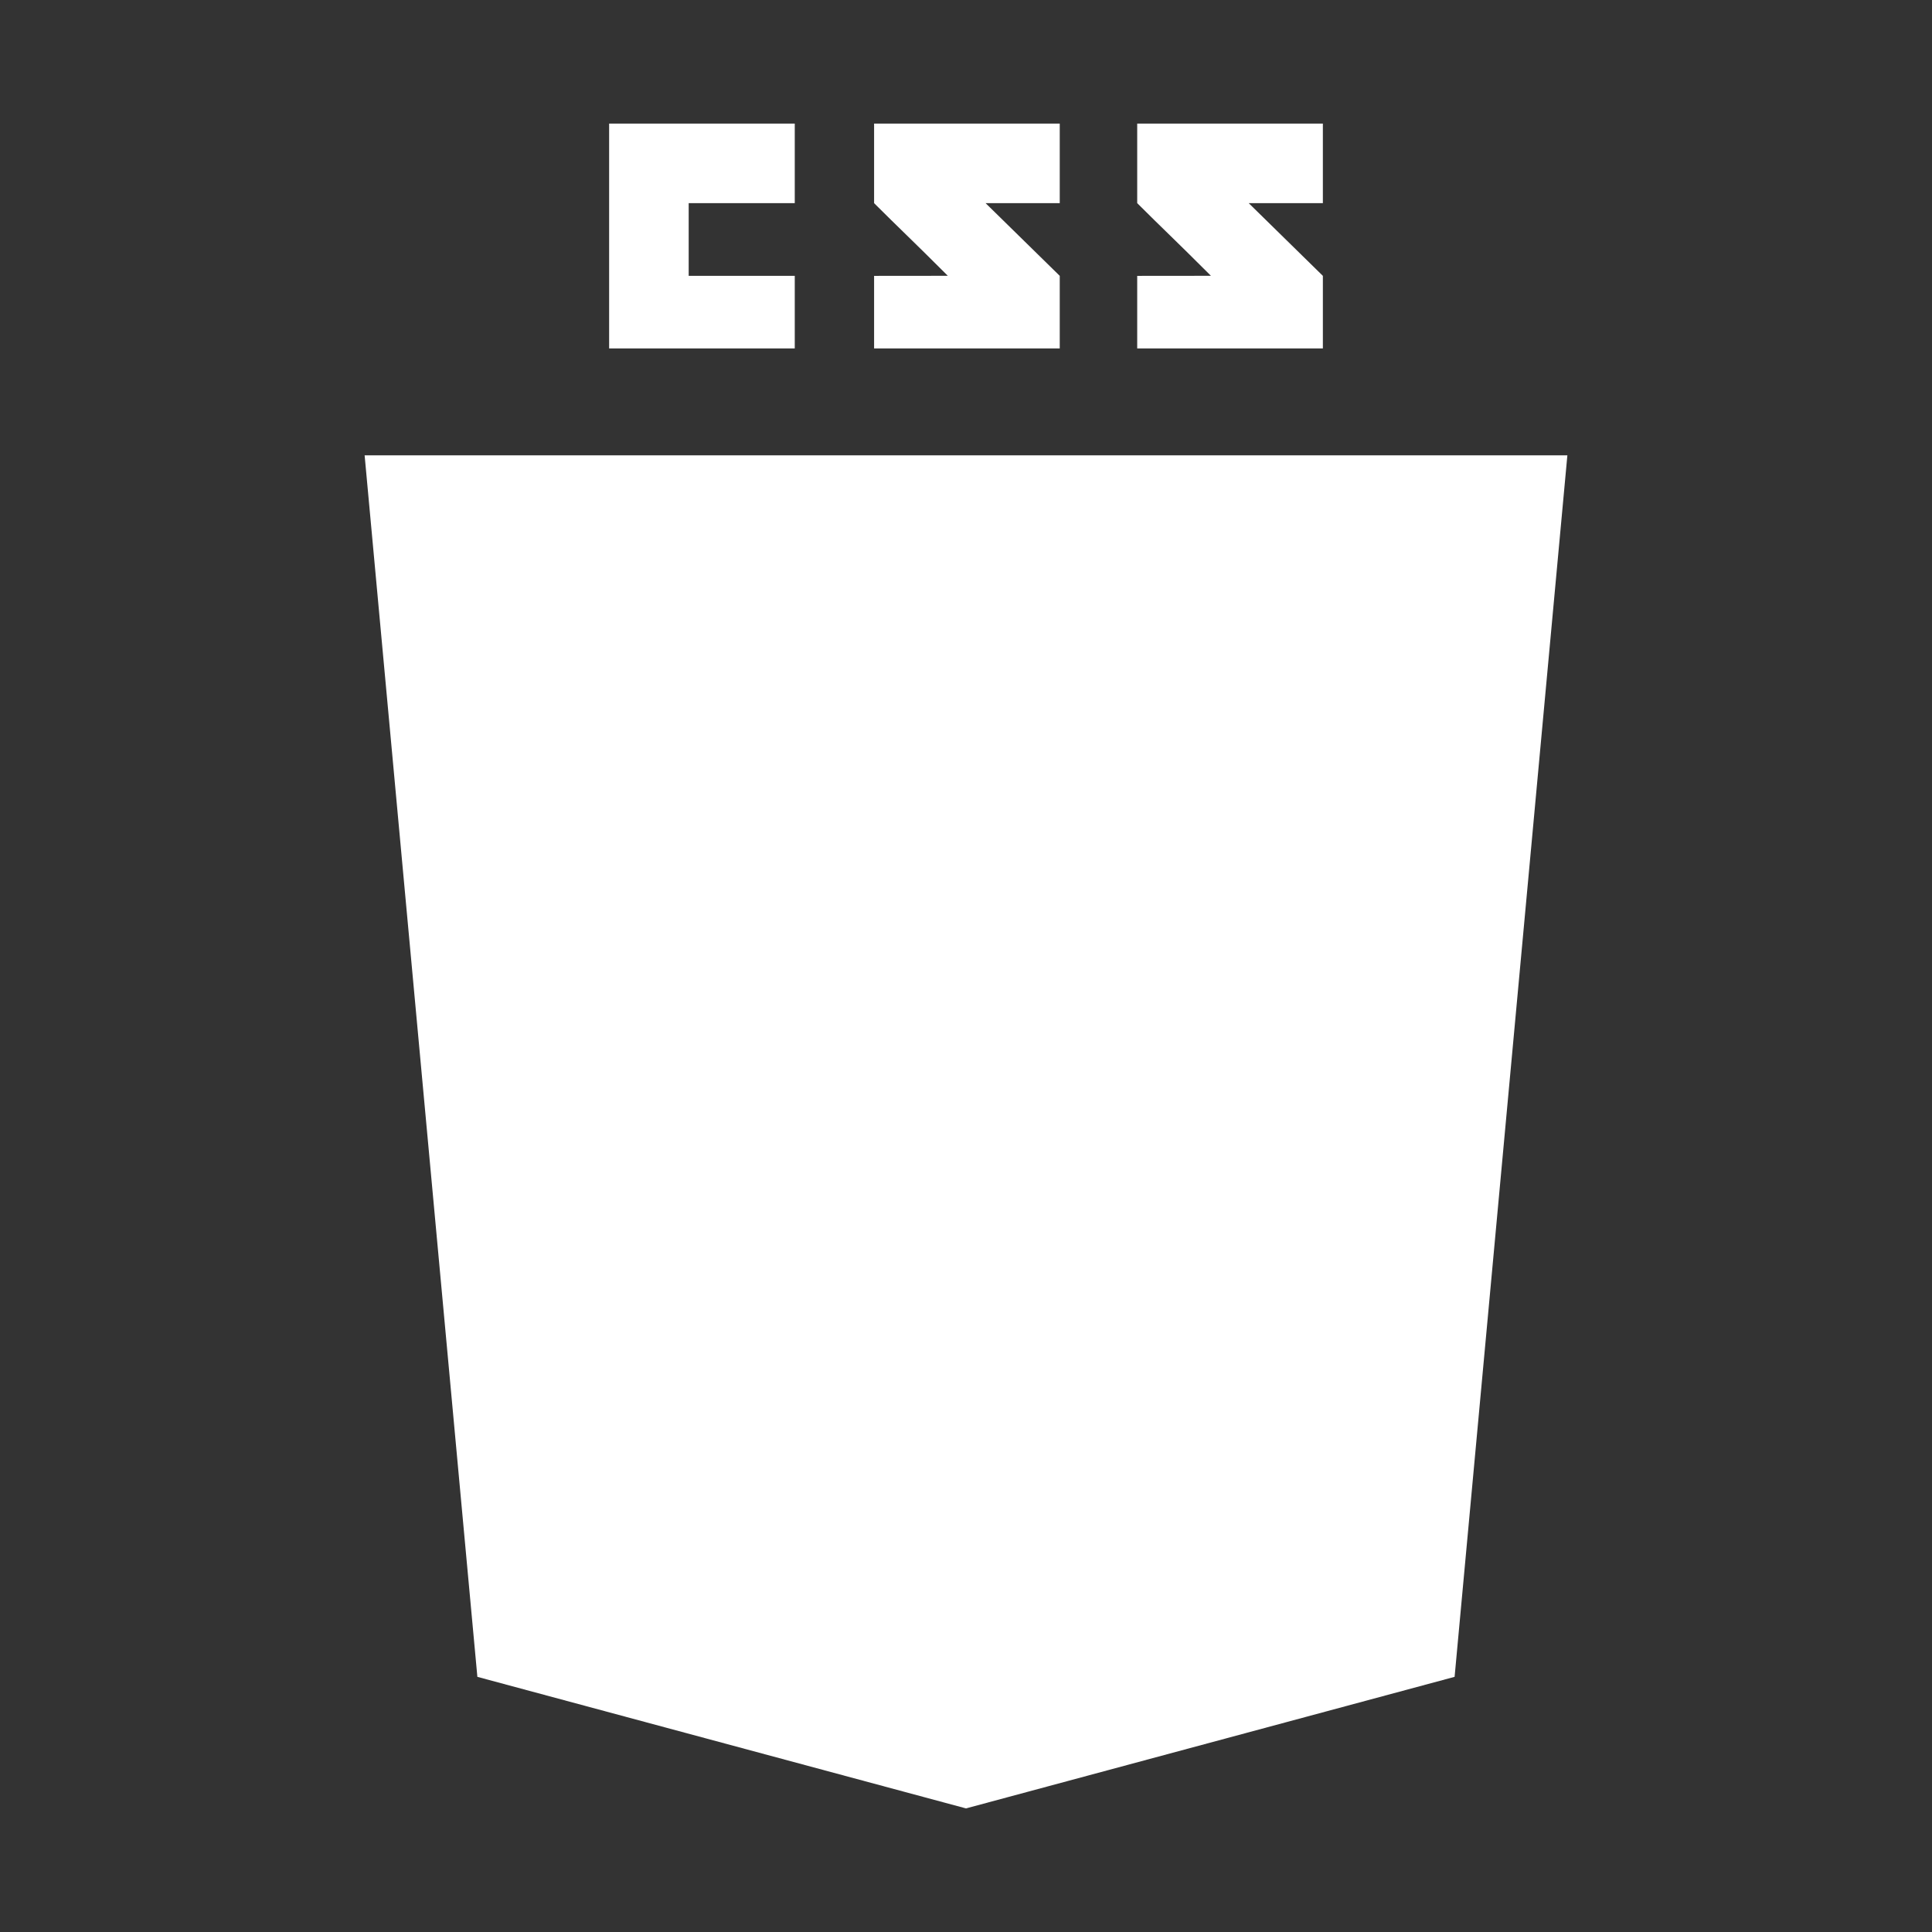 <svg xmlns="http://www.w3.org/2000/svg" width="2500" height="2500" viewBox="0 0 2500 2500"><rect x="0" y="0" width="2500" height="2500" fill="#333333" stroke="none"/><path fill="none" d="M0 .002h2500v2499.996H0V.002z"/><path fill="#FFF" d="M1882.25 2169.831l-632.26 170.243-632.269-170.243L471.82 589.182h1556.35l-145.92 1580.649z"/><path opacity=".5" fill="#FFF" d="M1249.986 717.212v1487.08l1.43.39 511.661-137.777 118.102-1349.692h-631.193v-.001z"/><path fill="#FFF" d="M891.156 356.952v-94.08h137.263V159.926H788.21v290.966h240.209v-93.94H891.156zm384.184-94.08h95.965V159.926h-240.232v102.946c32.14 32.14 48.901 47.522 95.385 94.006-27.173 0-95.385.098-95.385.093v93.922h240.232v-93.94l-95.965-94.081zm340.485 0h95.96V159.926h-240.241v102.946c32.14 32.14 48.91 47.522 95.394 94.006-27.164 0-95.394.098-95.394.093v93.922h240.245v-93.94l-95.964-94.081zM1249.425 1112.438l-452.529 188.467 15.007 186.596 437.522-187.069 465.41-198.984 19.296-190.88-484.706 201.87z"/><path opacity=".3" fill="#FFF" d="M796.891 1300.904l15.007 186.596 437.522-187.069v-187.993l-452.529 188.466z"/><linearGradient id="a" gradientUnits="userSpaceOnUse" x1="141.861" y1="-231.581" x2="141.861" y2="-315.57" gradientTransform="translate(833.287 2375.38) scale(4.642)"><stop offset=".387" stop-color="#d1d3d4" stop-opacity="0"/><stop offset="1" stop-color="#d1d3d4"/></linearGradient><linearGradient id="b" gradientUnits="userSpaceOnUse" x1="-7.691" y1="-155.241" x2="186.374" y2="-155.241" gradientTransform="translate(833.287 2375.38) scale(4.642)"><stop offset="0" stop-color="#e8e7e5"/><stop offset="1" stop-color="#fff"/></linearGradient><path opacity=".3" fill="#FFF" d="M1249.425 1300.904H796.896l15.007 186.596 437.522 1.397v-187.993zm0 499.124l-2.145.599-212.325-53.617-12.867-154.424h-197.31l25.734 298.12 398.912 117.957v-208.635z"/><linearGradient id="c" gradientUnits="userSpaceOnUse" x1="-16.62" y1="-295.008" x2="194.072" y2="-295.008" gradientTransform="translate(833.287 2375.38) scale(4.642)"><stop offset="0" stop-color="#e8e7e5"/><stop offset="1" stop-color="#fff"/></linearGradient><path opacity=".3" fill="#FFF" d="M1249.425 910.57H756.141l23.589 190.881h469.695V910.57z"/></svg>